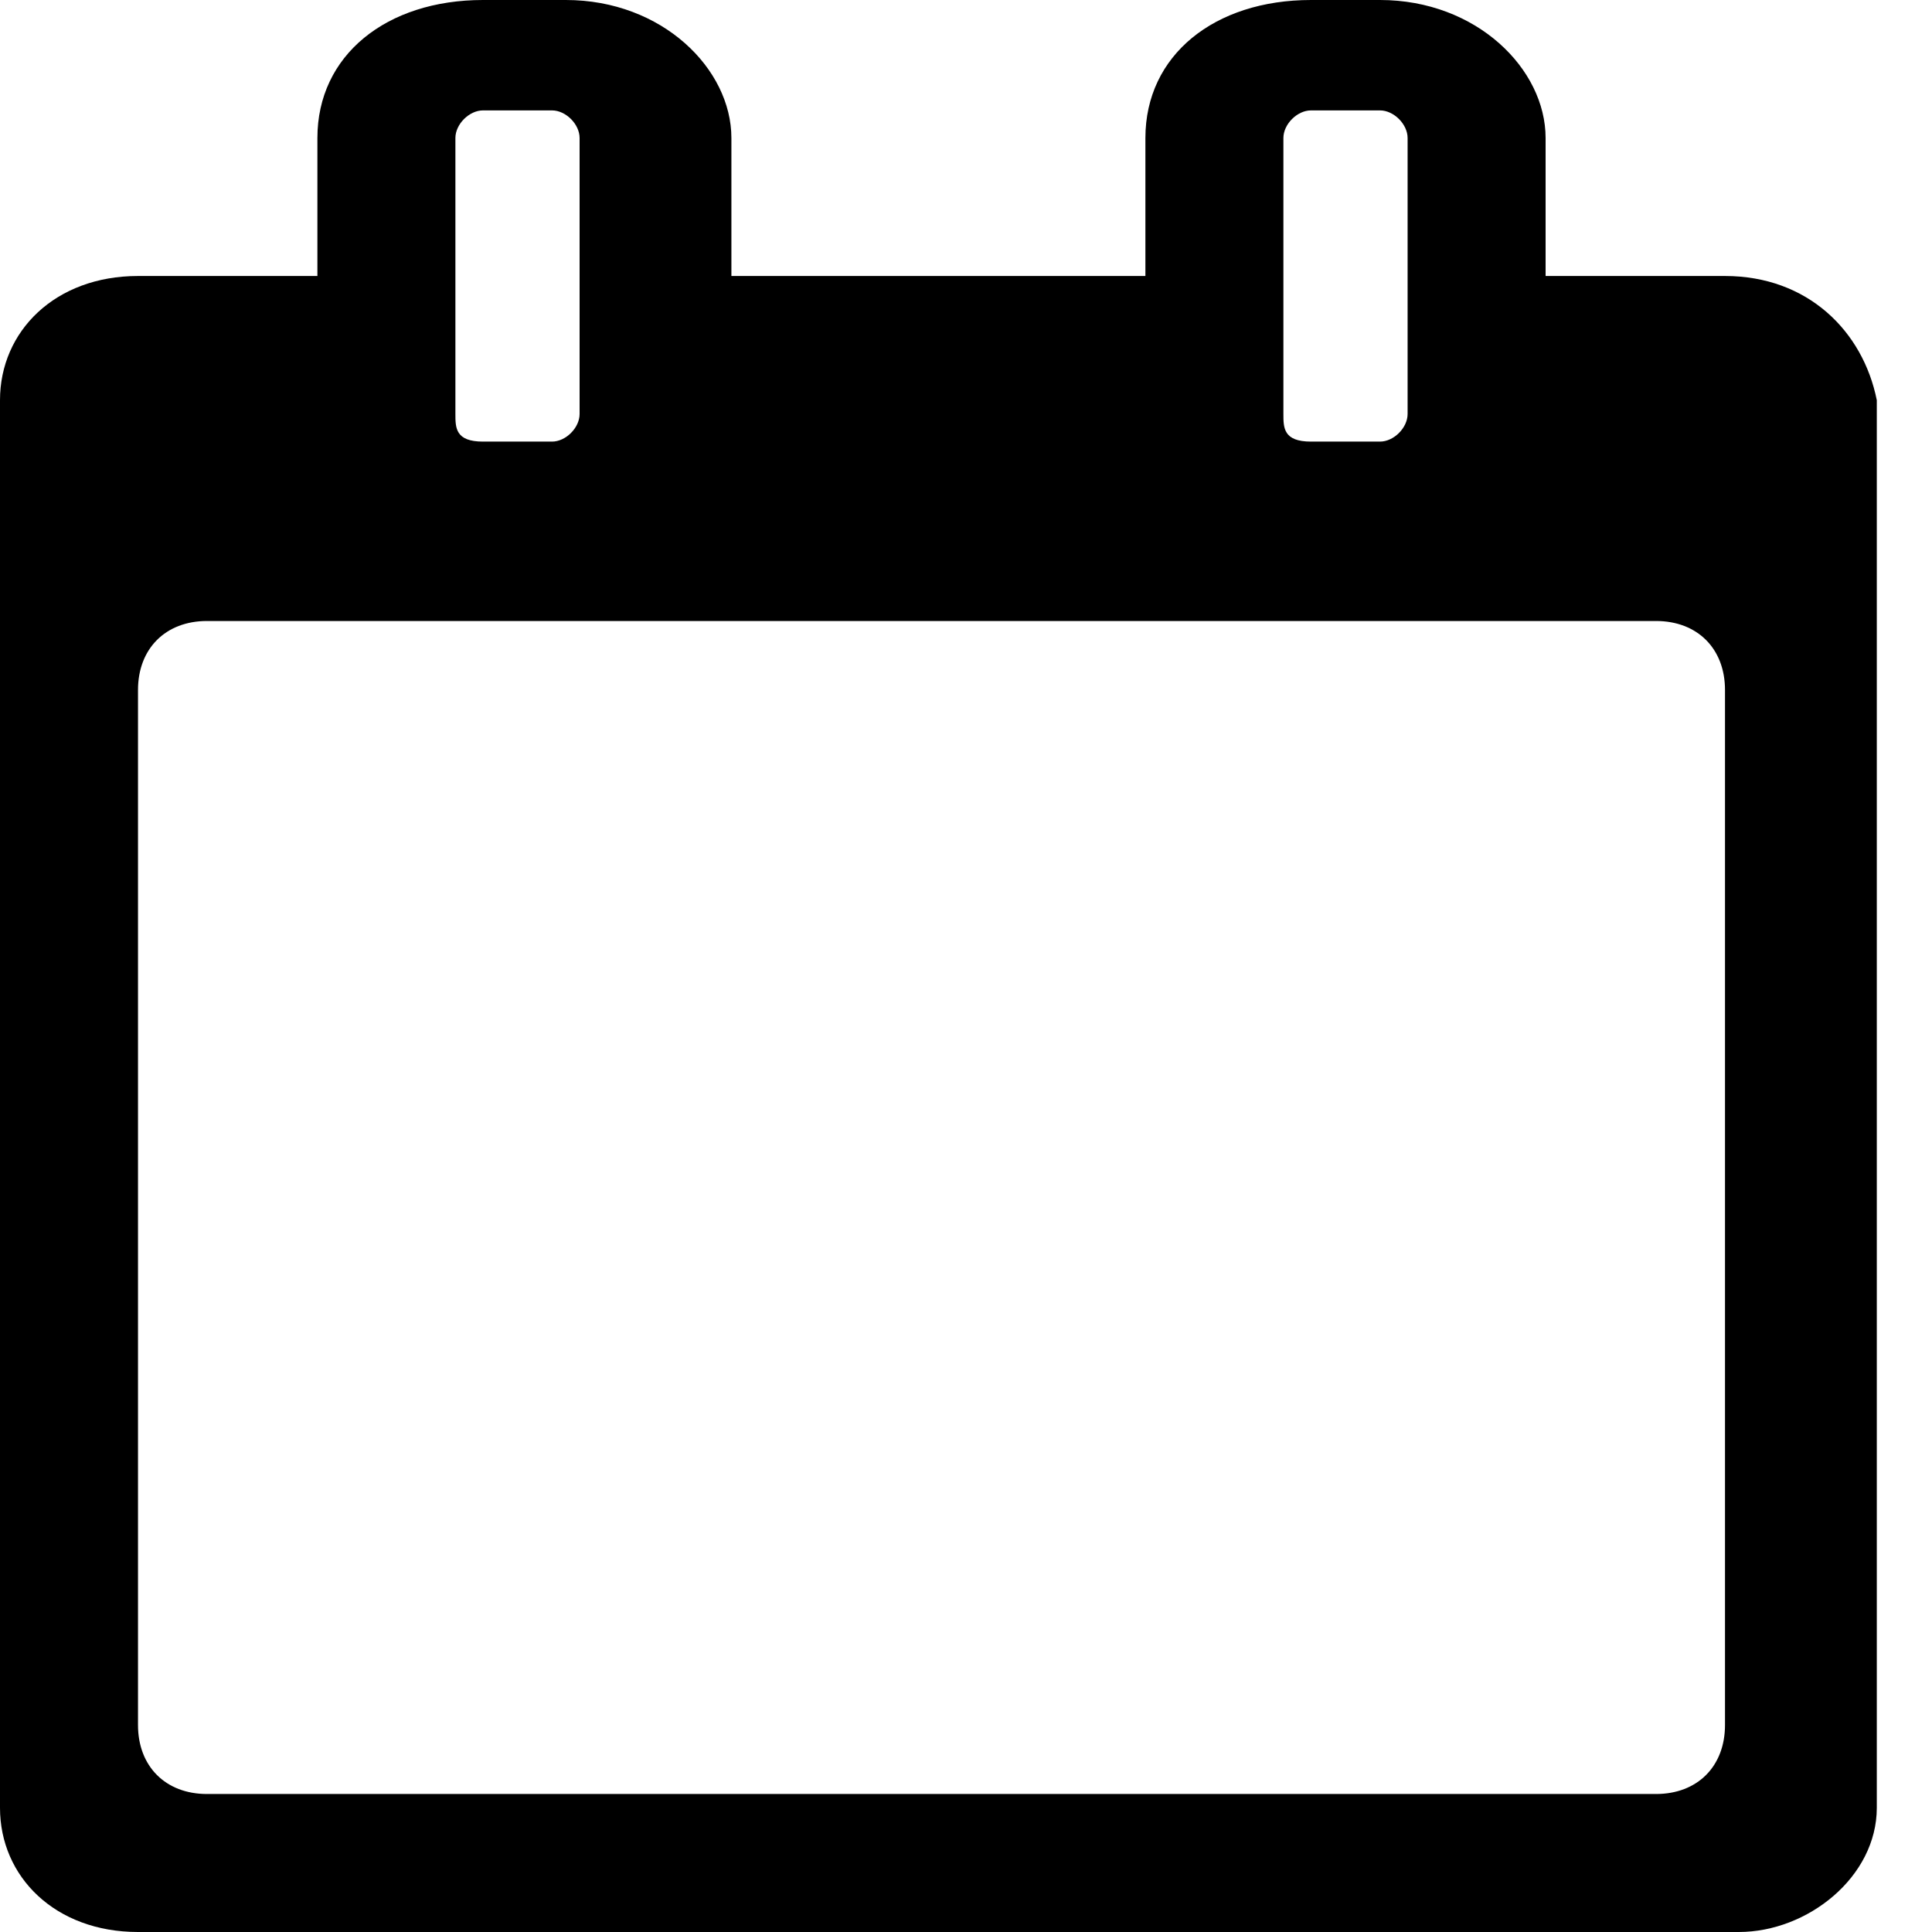 <?xml version="1.0" encoding="utf-8"?>
<!-- Generator: Adobe Illustrator 19.0.1, SVG Export Plug-In . SVG Version: 6.00 Build 0)  -->
<!DOCTYPE svg PUBLIC "-//W3C//DTD SVG 1.1//EN" "http://www.w3.org/Graphics/SVG/1.1/DTD/svg11.dtd">
<svg version="1.1" id="Layer_2" xmlns="http://www.w3.org/2000/svg" xmlns:xlink="http://www.w3.org/1999/xlink" x="0px" y="0px"
	 viewBox="0 0 14 14" enable-background="new 0 0 14 14" xml:space="preserve">
<path d="M12.5,2h-1.3V1c0-0.5-0.5-1-1.2-1H9.5C8.8,0,8.3,0.4,8.3,1v1h-3V1c0-0.5-0.5-1-1.2-1H3.5C2.8,0,2.3,0.4,2.3,1v1H1
	C0.4,2,0,2.4,0,2.9v10.2C0,13.6,0.4,14,1,14h11.6c0.5,0,1-0.4,1-0.9V2.9C13.5,2.4,13.1,2,12.5,2z M9.3,1c0-0.1,0.1-0.2,0.2-0.2H10
	c0.1,0,0.2,0.1,0.2,0.2V3c0,0.1-0.1,0.2-0.2,0.2H9.5C9.3,3.2,9.3,3.1,9.3,3V1z M3.3,1c0-0.1,0.1-0.2,0.2-0.2H4
	c0.1,0,0.2,0.1,0.2,0.2V3c0,0.1-0.1,0.2-0.2,0.2H3.5C3.3,3.2,3.3,3.1,3.3,3V1z M12.5,7v0.5V10v0.5v2c0,0.3-0.2,0.5-0.5,0.5h-2H9.5H7
	H6.5H4H3.5h-2C1.2,13,1,12.8,1,12.5v-2V10V7.5V7V5c0-0.3,0.2-0.5,0.5-0.5h2H4h2.5H7h2.5H10h2c0.3,0,0.5,0.2,0.5,0.5V7z"/>
</svg>
